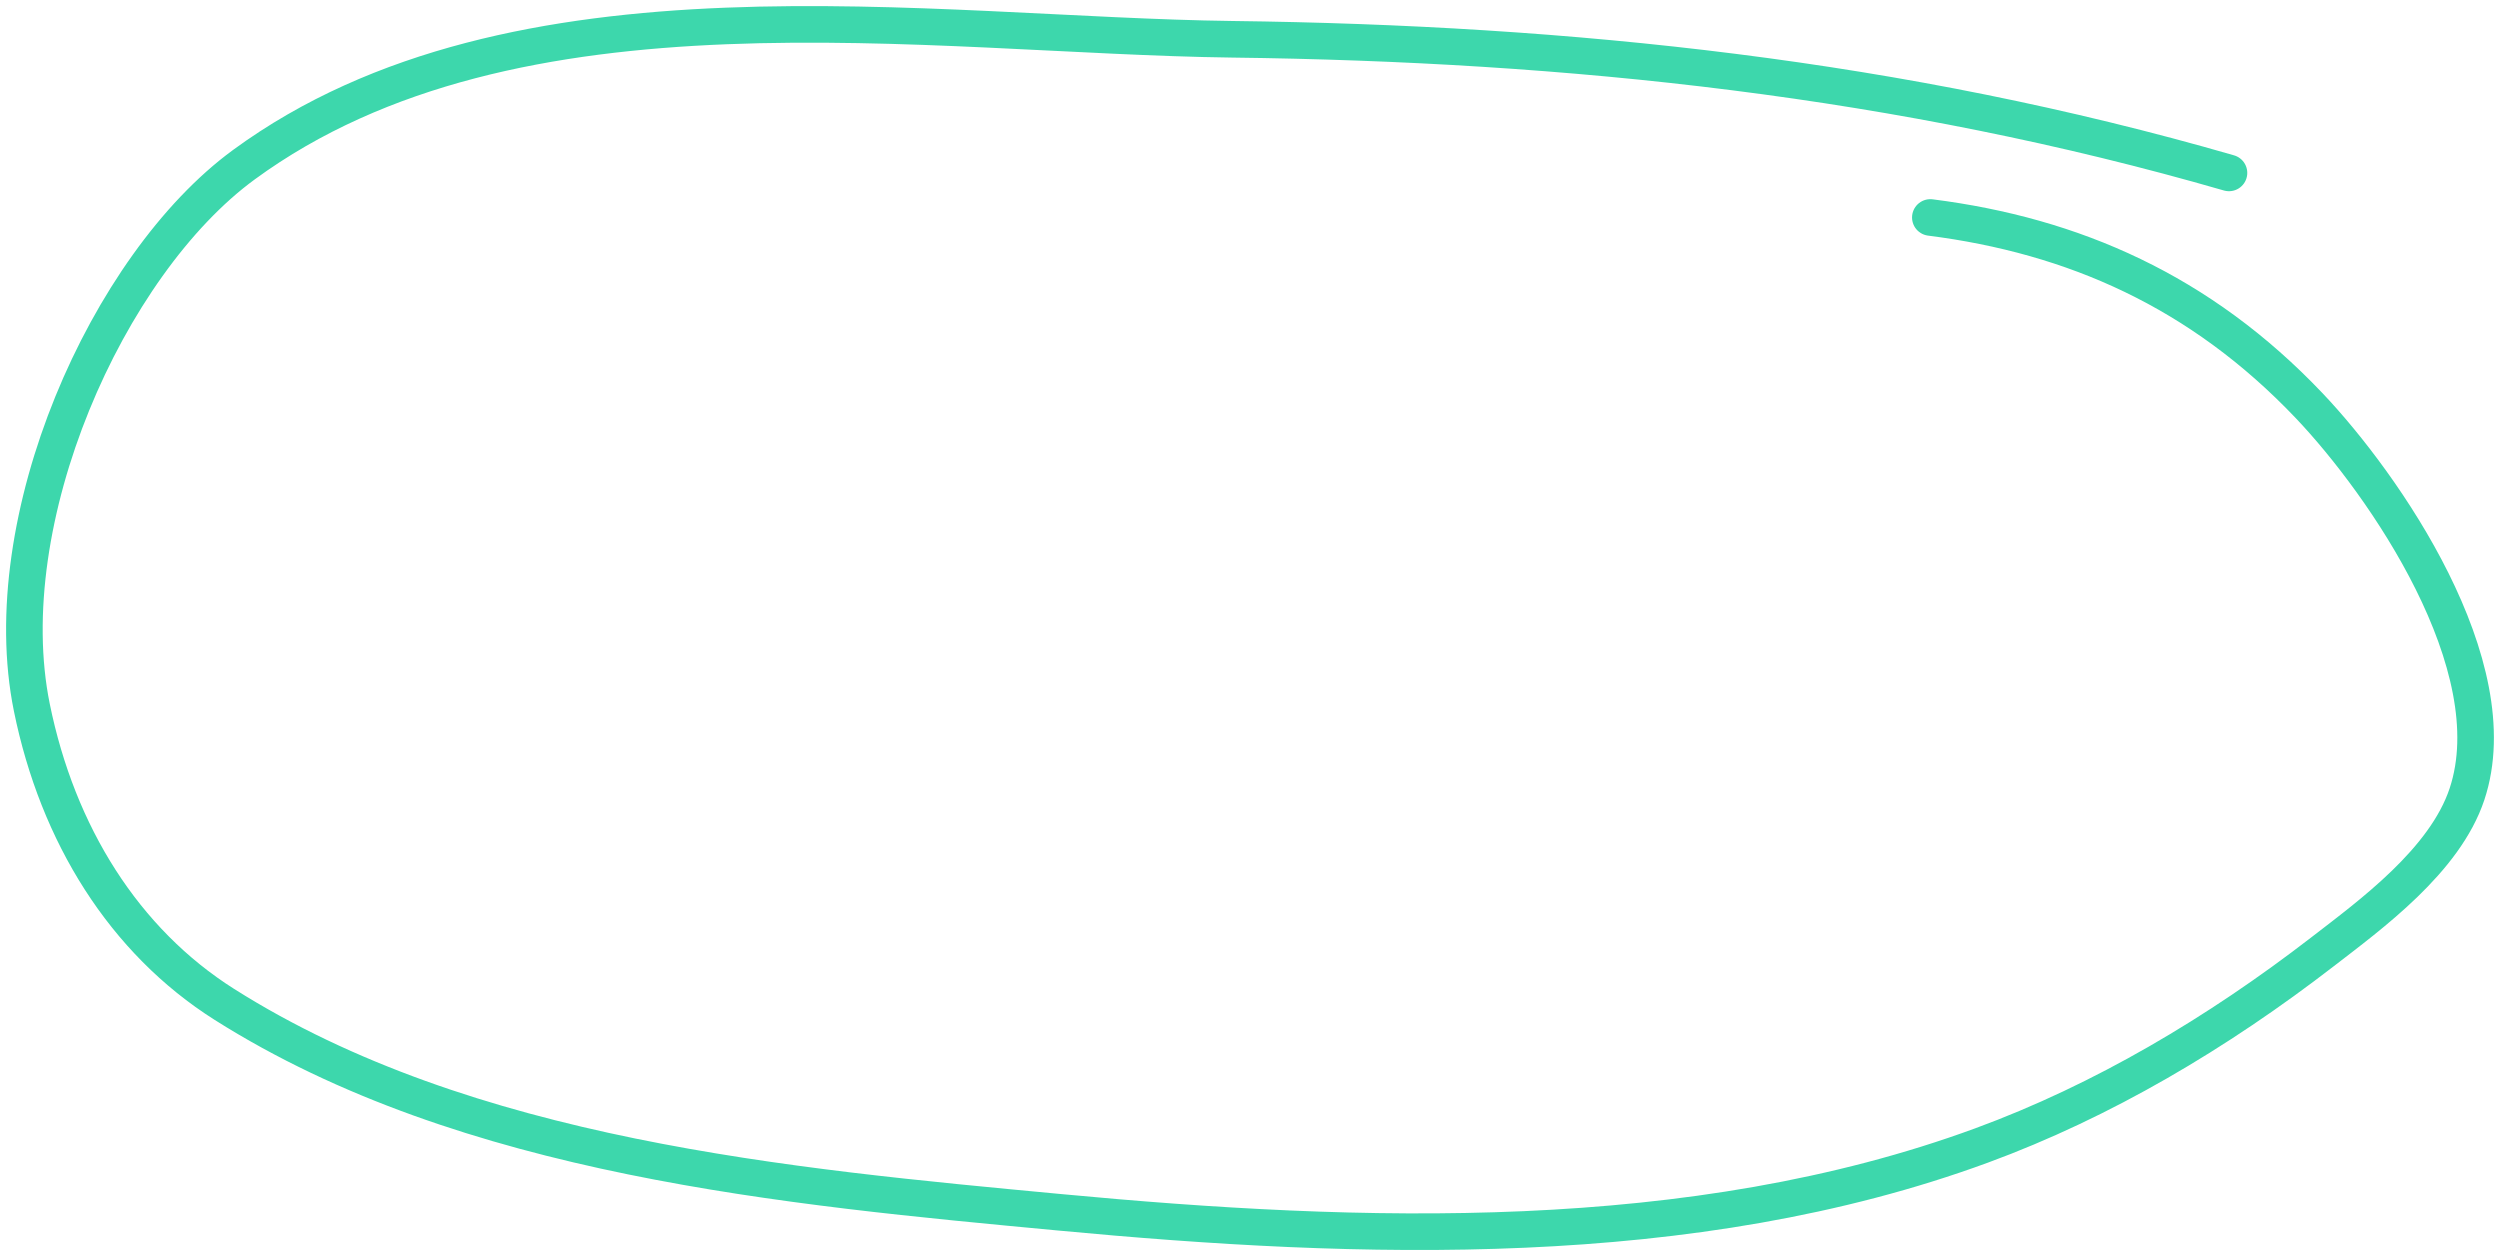 <svg width="205" height="103" viewBox="0 0 205 103" fill="none" xmlns="http://www.w3.org/2000/svg">
<path d="M182.776 14.179C155.871 6.403 128.751 3.565 101.033 3.221C76.203 2.913 42.293 -2.814 20 13.503C8.768 21.724 -0.506 42.675 2.61 58.012C4.726 68.422 10.182 77.164 18.403 82.363C38.334 94.97 64.676 97.314 86.897 99.409C111.507 101.729 138.718 102.663 162.488 93.93C172.418 90.282 181.835 84.699 190.465 78.034C194.376 75.013 200.482 70.578 202.295 65.114C205.786 54.587 195.497 39.731 189.341 33.255C180.432 23.881 170.02 19.323 158.288 17.832" stroke="#3DD7AC" stroke-width="3" stroke-linecap="round" stroke-linejoin="round"/>
</svg>
